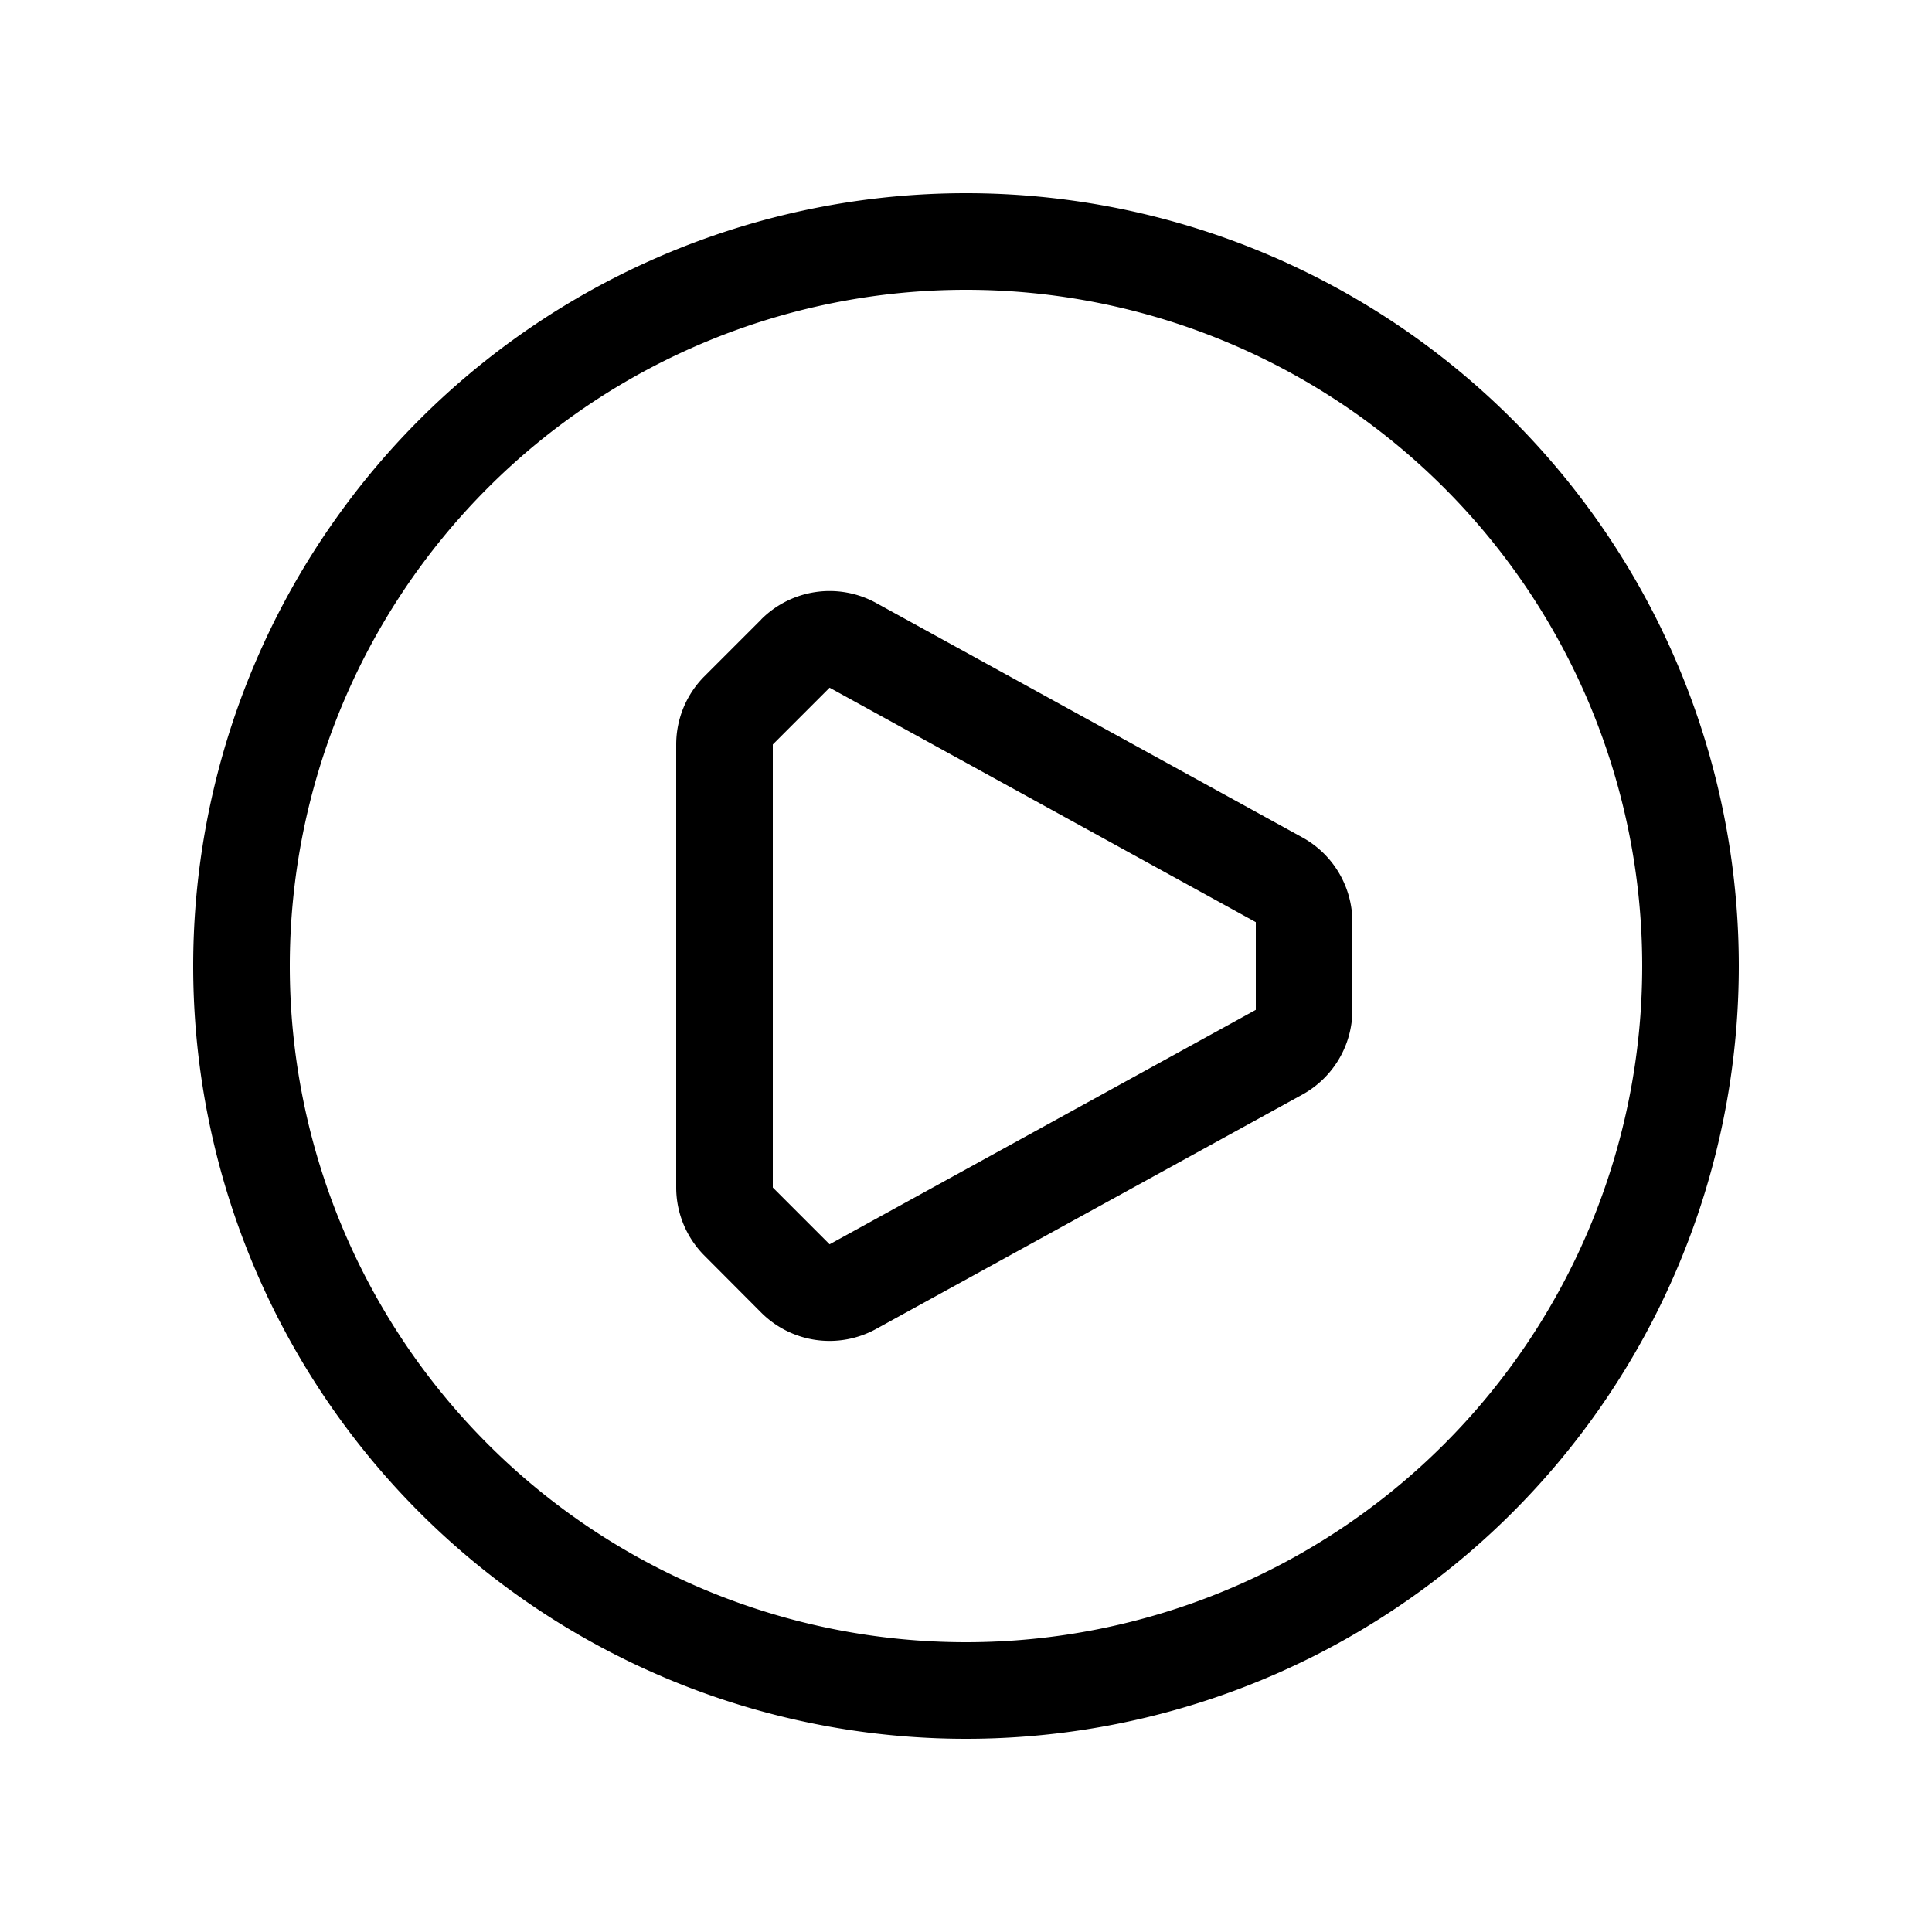 <svg xmlns="http://www.w3.org/2000/svg" width="20" height="20" viewBox="0 0 20 20"><path d="M10 3a7 7 0 1 0 0 14 7 7 0 0 0 0-14zm-8 7a8 8 0 1 1 16 0 8 8 0 0 1-16 0zm5.88-3.588a1 1 0 0 1 1.19-.17l4.412 2.427a1 1 0 0 1 .518.877v.908a1 1 0 0 1-.518.877L9.07 13.757a1 1 0 0 1-1.19-.169L7.294 13A1 1 0 0 1 7 12.293V7.707A1 1 0 0 1 7.293 7l.588-.588zM13 9.546L8.588 7.119 8 7.707v4.586l.588.588L13 10.454v-.908z"/></svg>
